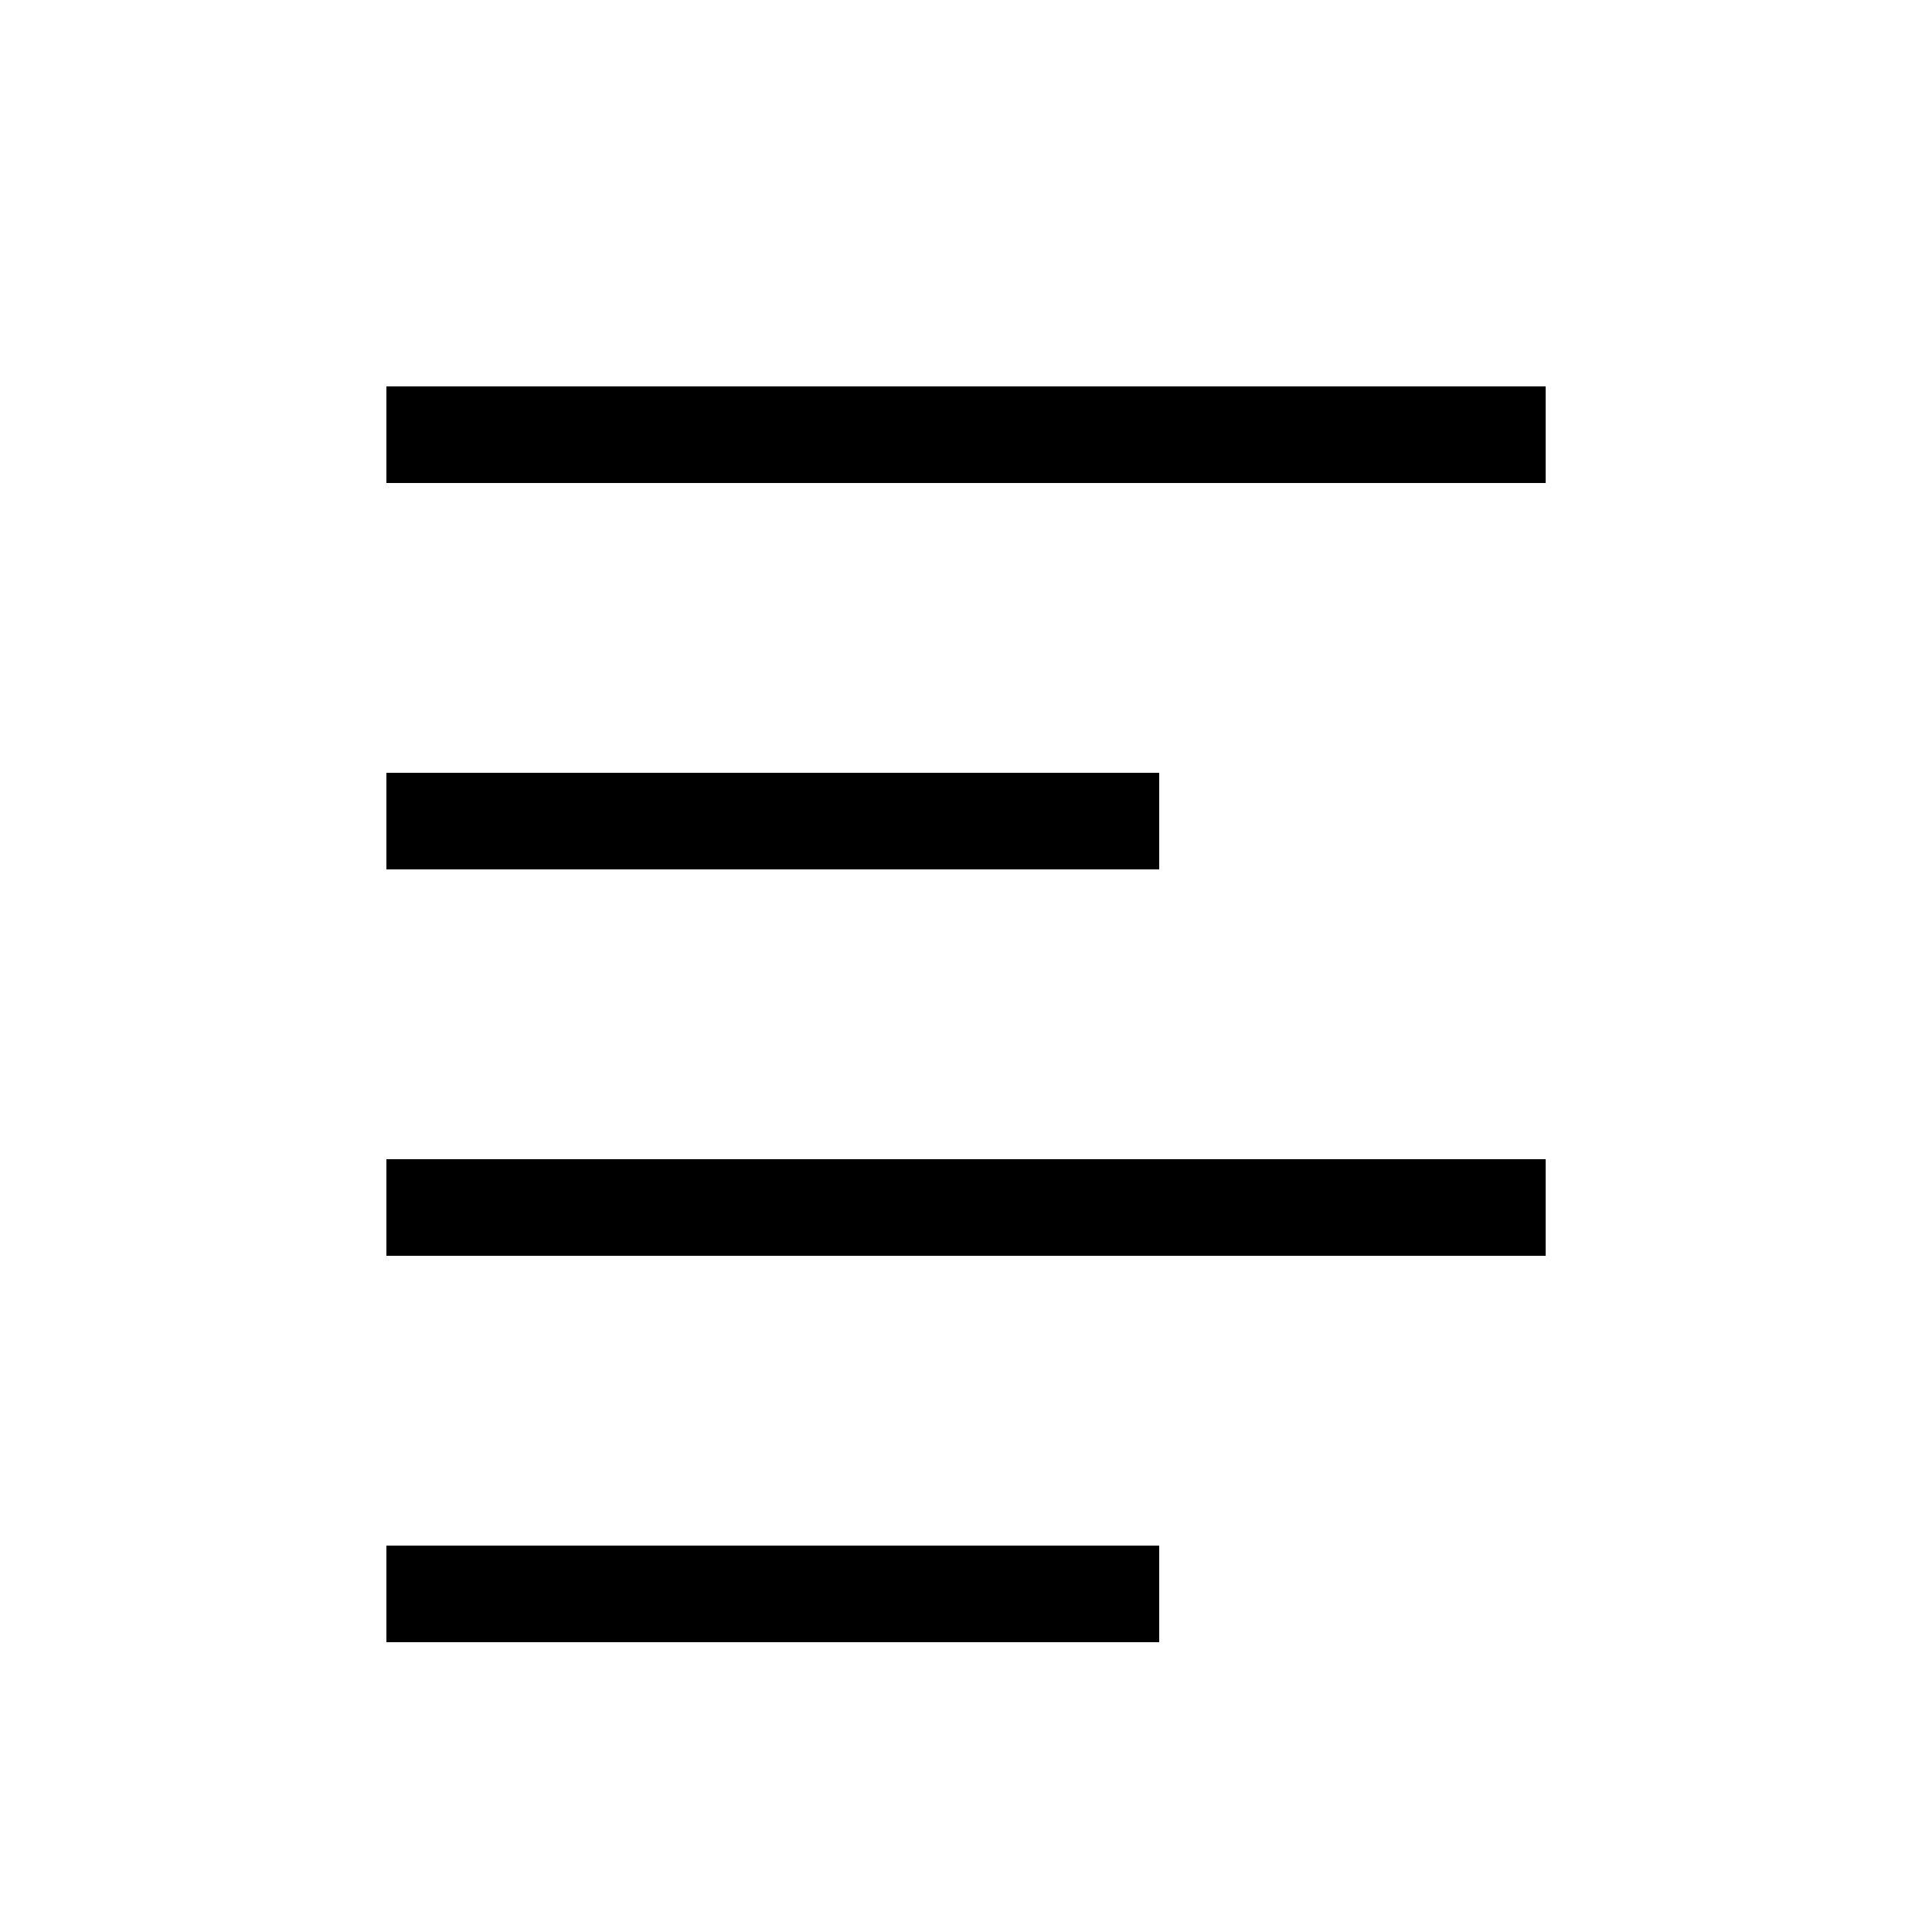 <svg xmlns="http://www.w3.org/2000/svg" width="20" height="20" viewBox="0 0 20 20">
  <path fill-rule="evenodd" d="M12,16 L12,17 L4,17 L4,16 L12,16 Z M16.001,12 L16.001,13 L4,13 L4,12 L16.001,12 Z M12,8 L12,9 L4,9 L4,8 L12,8 Z M16.001,4 L16.001,5 L4,5 L4,4 L16.001,4 Z"/>
</svg>
